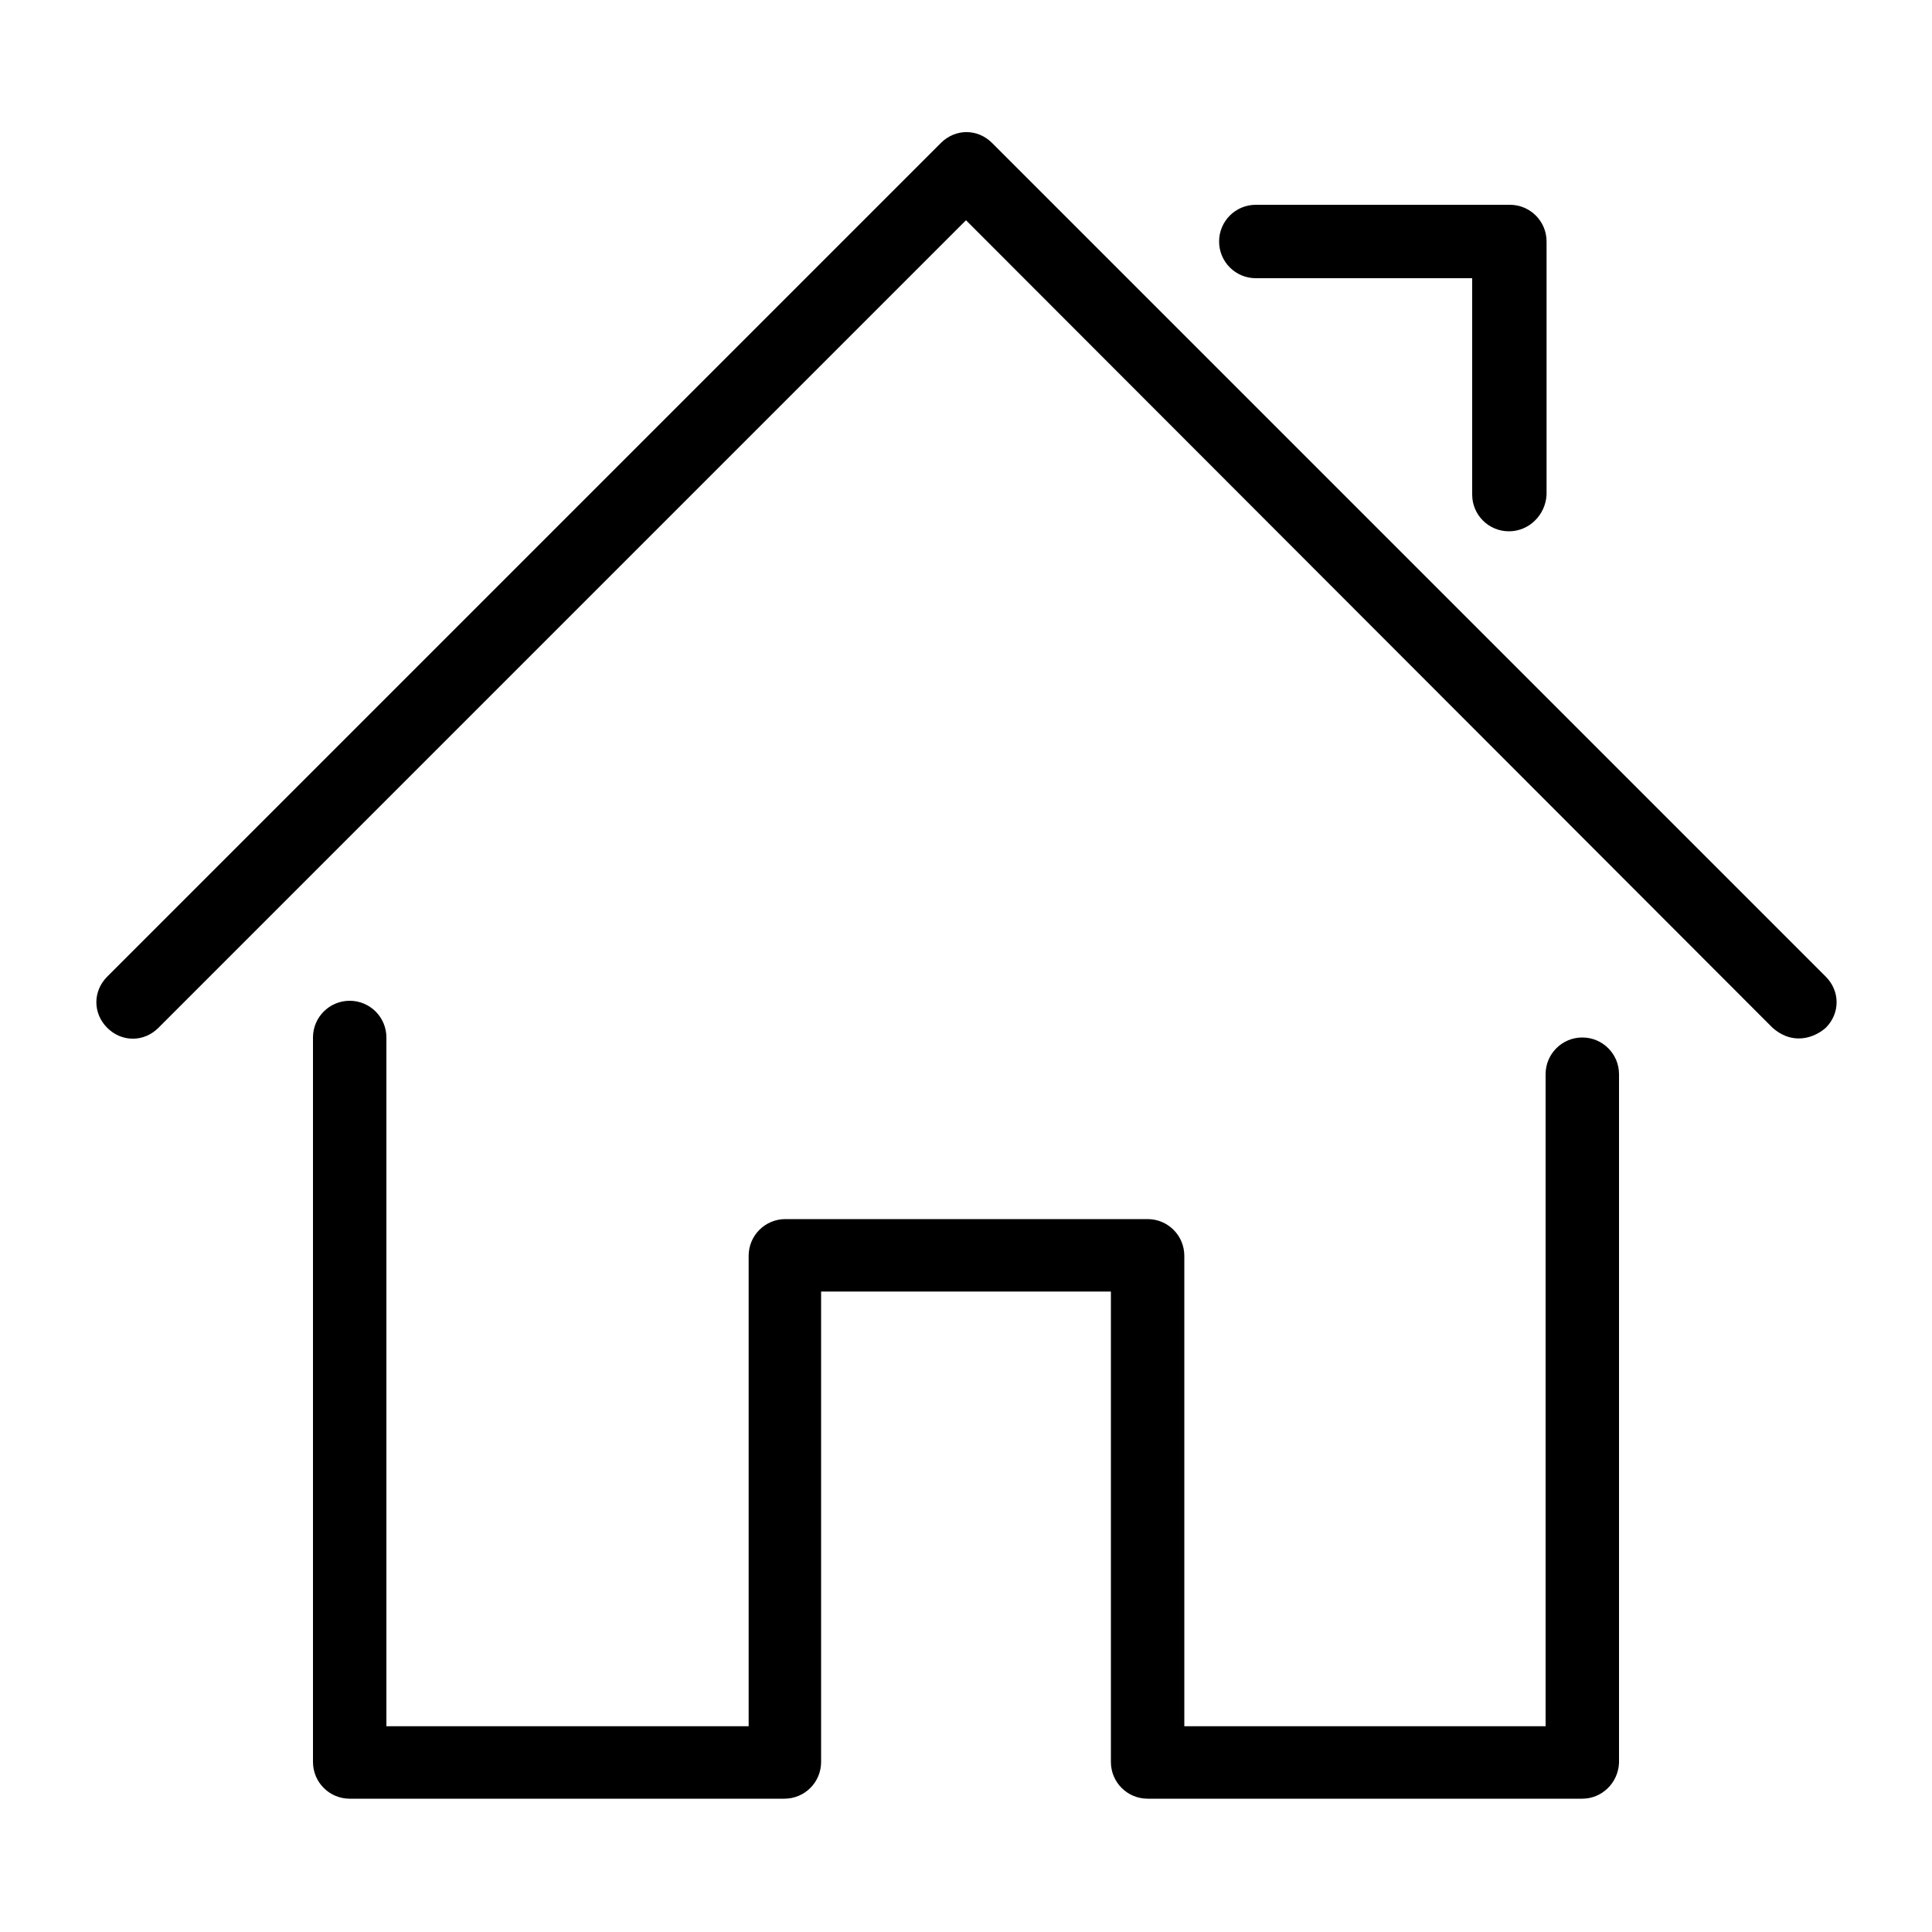 <?xml version="1.0" encoding="utf-8"?>
<!-- Generator: Adobe Illustrator 19.0.0, SVG Export Plug-In . SVG Version: 6.00 Build 0)  -->
<svg version="1.1" id="Layer_1" xmlns="http://www.w3.org/2000/svg" xmlns:xlink="http://www.w3.org/1999/xlink" x="0px" y="0px"
	 viewBox="0 0 200 200" style="enable-background:new 0 0 200 200;" xml:space="preserve">
<g id="XMLID_99_">
	<g id="XMLID_101_">
		<path id="XMLID_102_" d="M163.8,186.2h-45c-2.1,0-3.8-1.7-3.8-3.8v-48.7H85v48.7c0,2.1-1.7,3.8-3.8,3.8h-45
			c-2.1,0-3.8-1.7-3.8-3.8v-75c0-2.1,1.7-3.8,3.8-3.8c2.1,0,3.8,1.7,3.8,3.8v71.3h37.5V130c0-2.1,1.7-3.8,3.8-3.8h37.5
			c2.1,0,3.8,1.7,3.8,3.8v48.7H160v-67.5c0-2.1,1.7-3.8,3.8-3.8c2.1,0,3.8,1.7,3.8,3.8v71.3C167.5,184.6,165.8,186.2,163.8,186.2z
			 M186.2,107.5c-1,0-1.9-0.4-2.7-1.1L100,22.8l-83.6,83.6c-1.5,1.5-3.8,1.5-5.3,0s-1.5-3.8,0-5.3l86.3-86.3c1.5-1.5,3.8-1.5,5.3,0
			l86.3,86.3c1.5,1.5,1.5,3.8,0,5.3C188.2,107.1,187.2,107.5,186.2,107.5z M156.2,55c-2.1,0-3.8-1.7-3.8-3.8V28.8H130
			c-2.1,0-3.8-1.7-3.8-3.8s1.7-3.8,3.8-3.8h26.3c2.1,0,3.8,1.7,3.8,3.8v26.2C160,53.3,158.3,55,156.2,55z"/>
	</g>
</g>
</svg>
